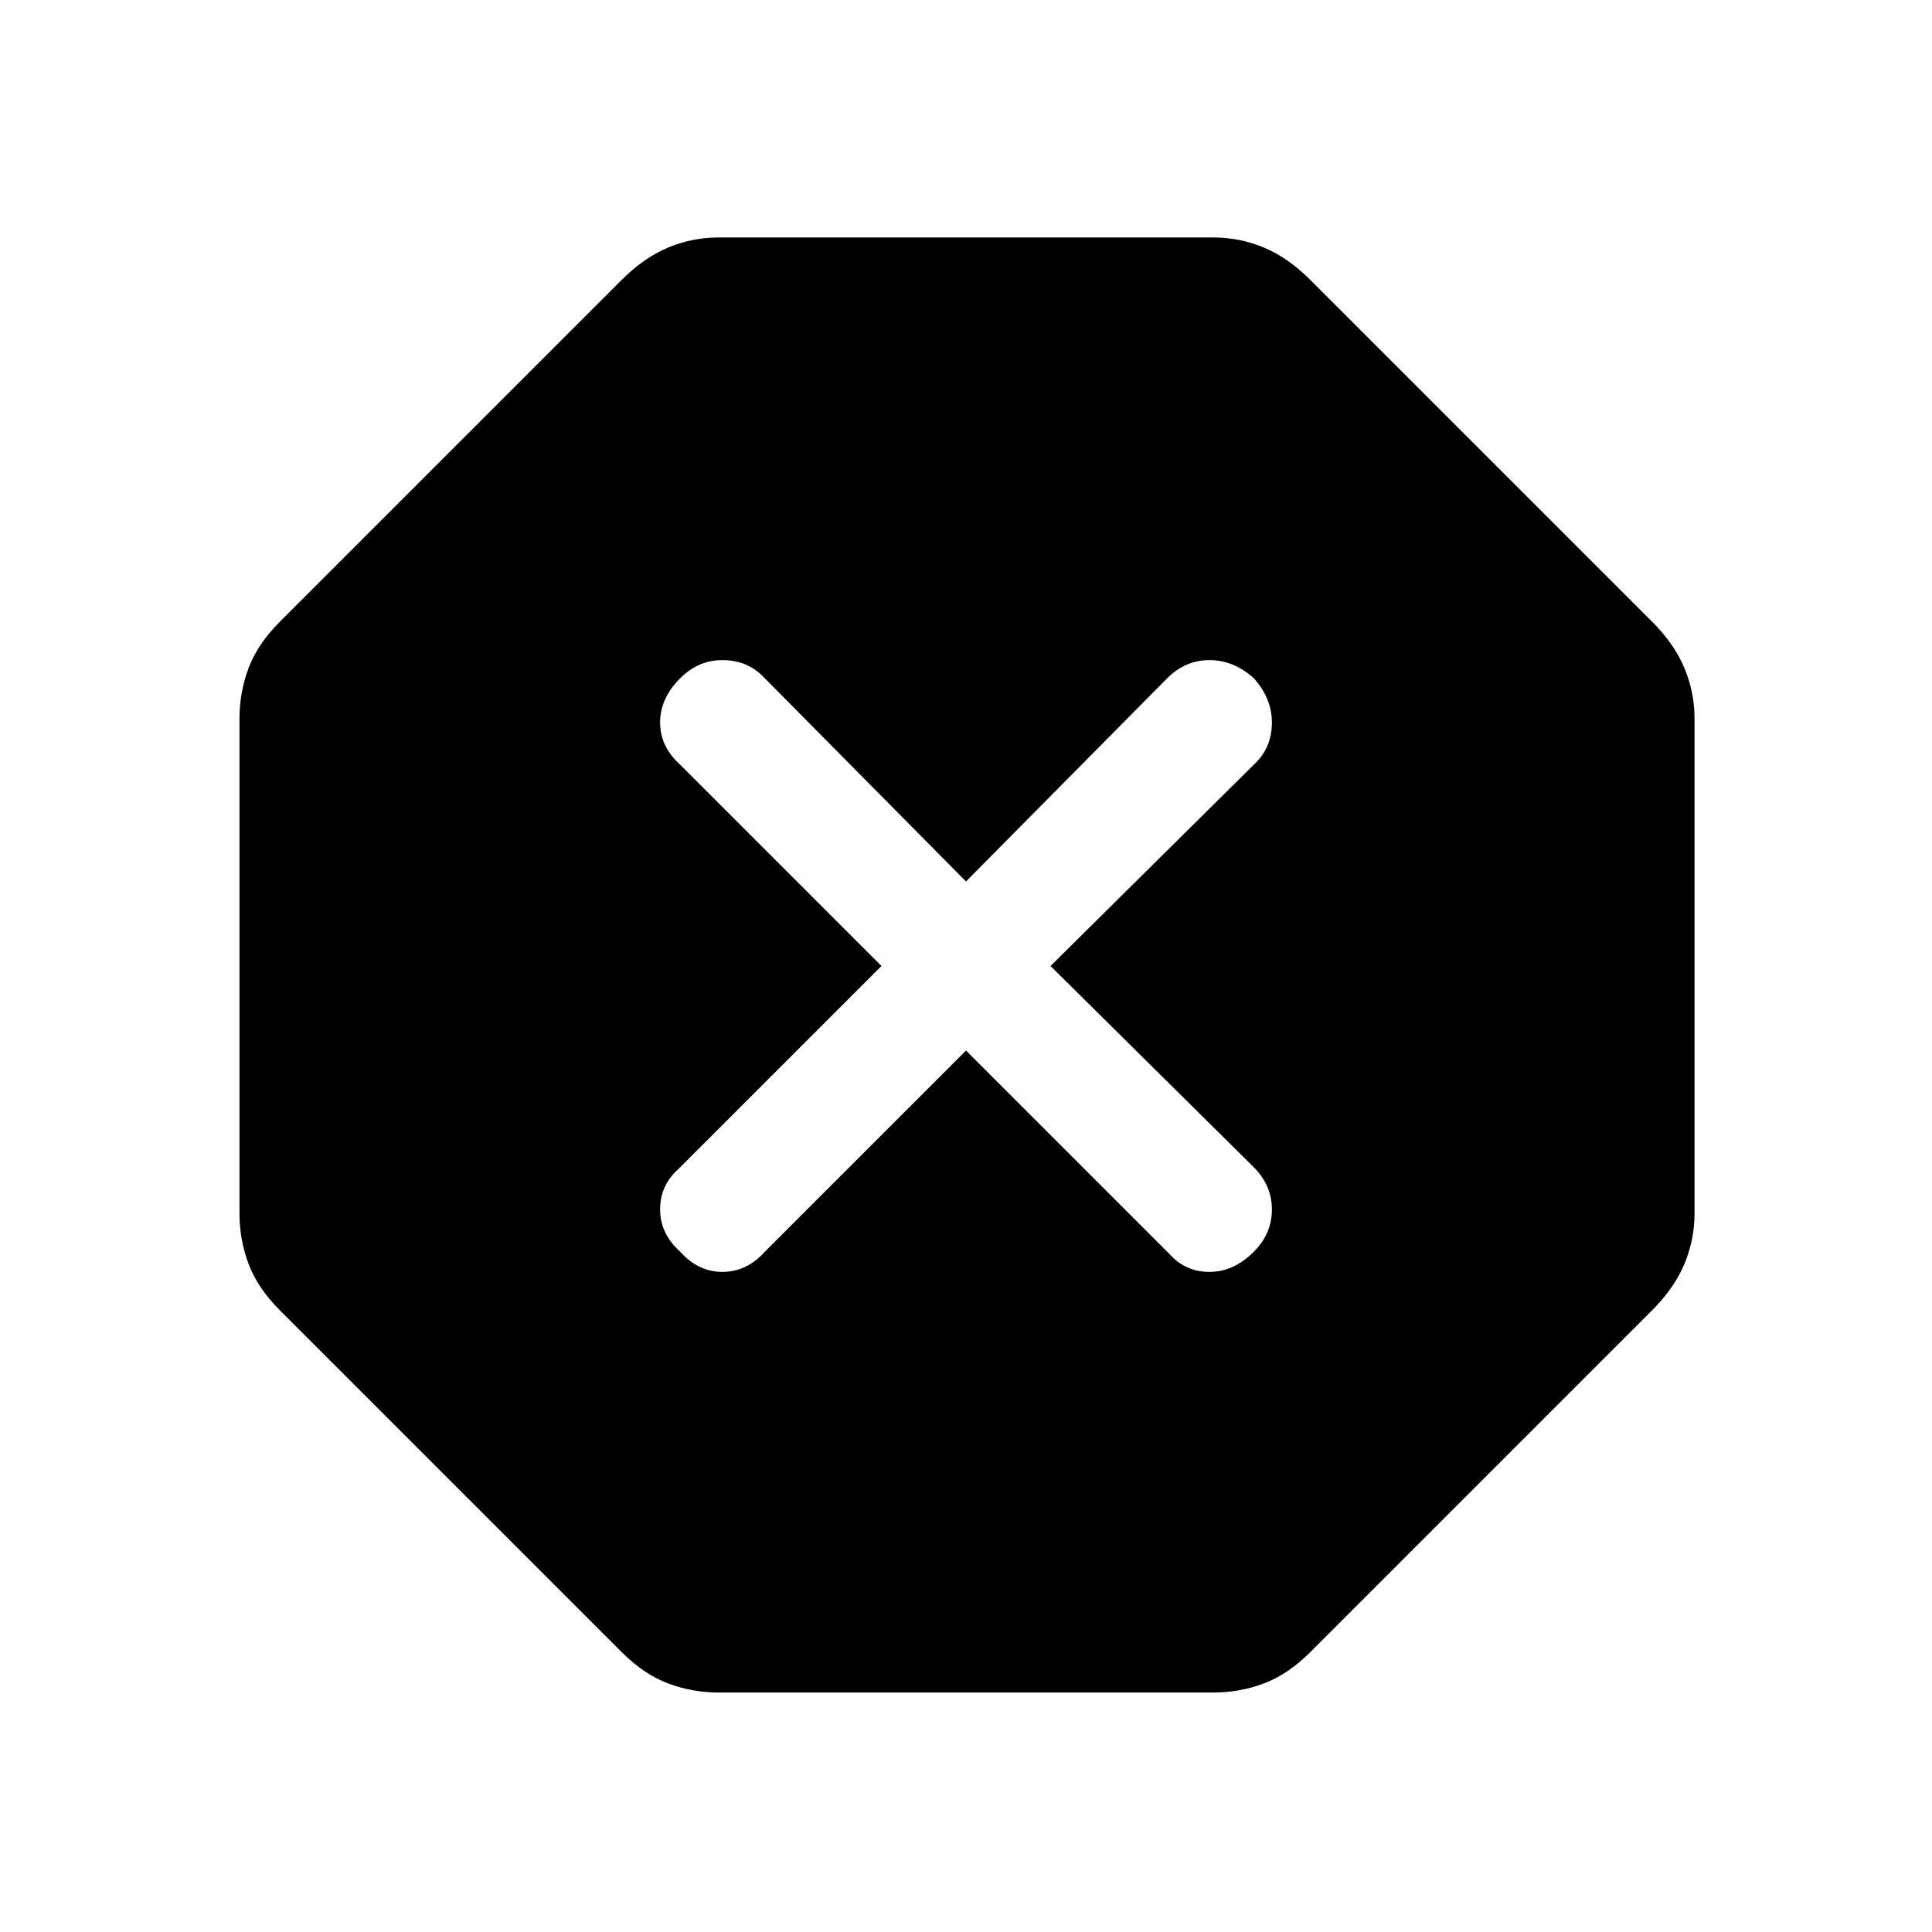 <svg xmlns="http://www.w3.org/2000/svg" height="48" width="48"><path d="M17.85 42.05q-.65 0-1.25-.225t-1.15-.775l-8.5-8.5Q6.4 32 6.175 31.4q-.225-.6-.225-1.25v-12.3q0-.65.225-1.25t.775-1.15l8.5-8.5q.55-.55 1.15-.8.6-.25 1.25-.25h12.3q.65 0 1.25.25t1.15.8l8.5 8.5q.55.55.8 1.15.25.6.25 1.25v12.3q0 .65-.25 1.25t-.8 1.15l-8.5 8.5q-.55.55-1.15.775-.6.225-1.25.225ZM24 26.1l5.05 5.05q.4.45 1 .45t1.1-.5q.45-.45.45-1.05 0-.6-.45-1.05l-5.05-5 5.1-5.05q.4-.4.4-1t-.45-1.1q-.5-.45-1.1-.45-.6 0-1.05.45l-5 5.05-5.05-5.1q-.4-.4-1-.4t-1.05.45q-.5.5-.5 1.1 0 .6.5 1.05l5 5-5.05 5.05q-.45.4-.45 1t.5 1.05q.45.5 1.05.5.6 0 1.05-.5Z"/></svg>